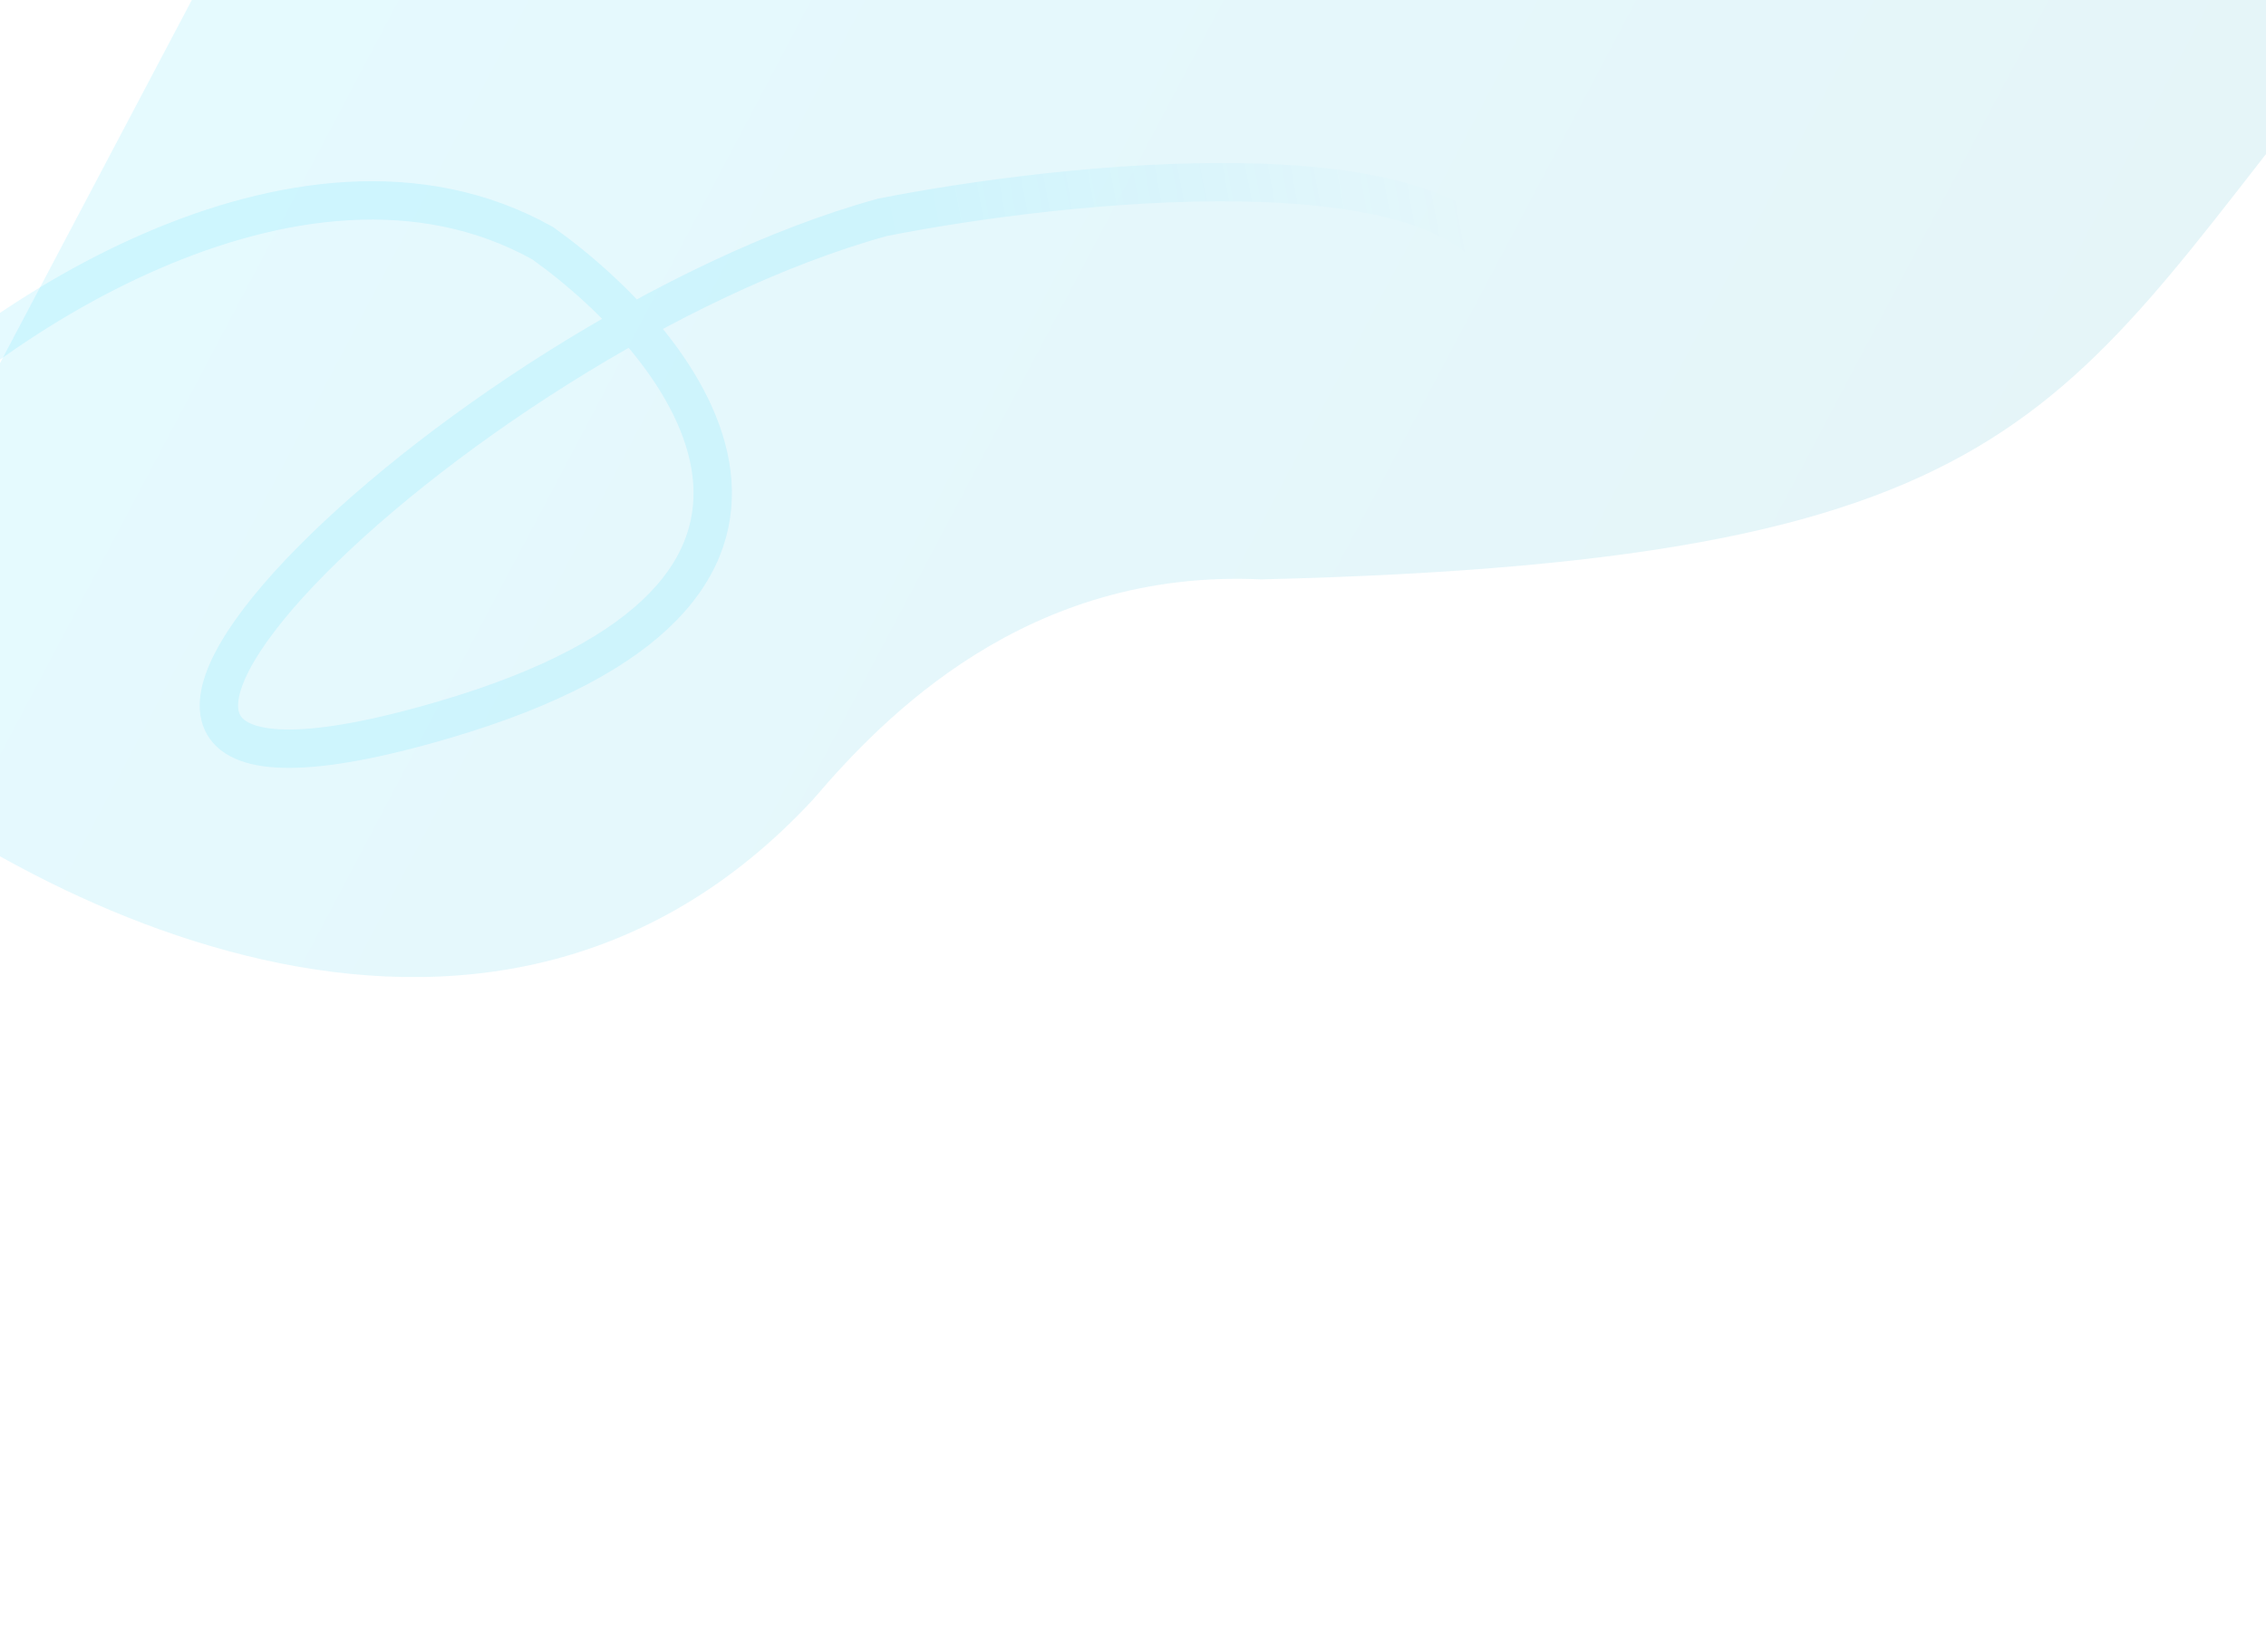 <svg width="1920" height="1400" viewBox="0 0 1920 1723" fill="none" xmlns="http://www.w3.org/2000/svg">
<path opacity="0.1" d="M-364 474.229C-252.667 345.896 88.5 110.529 344.5 253.729C498.667 364.062 693.9 617.929 241.5 750.729C-324 916.729 254 349.729 698.5 226.729C890.667 188.729 1289.8 147.429 1349 286.229" stroke="url(#paint0_linear_2001_5)" stroke-width="40"/>
<path opacity="0.1" d="M626.582 833.679C283.592 1204.02 -213.971 935.251 -419.879 754.574L454.776 -902L2237.72 39.375C1924.41 422.358 1909.53 584.43 1093.59 604.315C849.647 592.92 700.582 746.926 626.582 833.679Z" fill="url(#paint1_linear_2001_5)"/>
<defs>
<linearGradient id="paint0_linear_2001_5" x1="1304.5" y1="190" x2="722" y2="296.5" gradientUnits="userSpaceOnUse">
<stop stop-color="#00D2FF" stop-opacity="0"/>
<stop offset="1" stop-color="#00D2FF"/>
</linearGradient>
<linearGradient id="paint1_linear_2001_5" x1="10.388" y1="-60.341" x2="1793.33" y2="881.034" gradientUnits="userSpaceOnUse">
<stop stop-color="#00D2FF"/>
<stop offset="1" stop-color="#059DBE"/>
</linearGradient>
</defs>
</svg>
